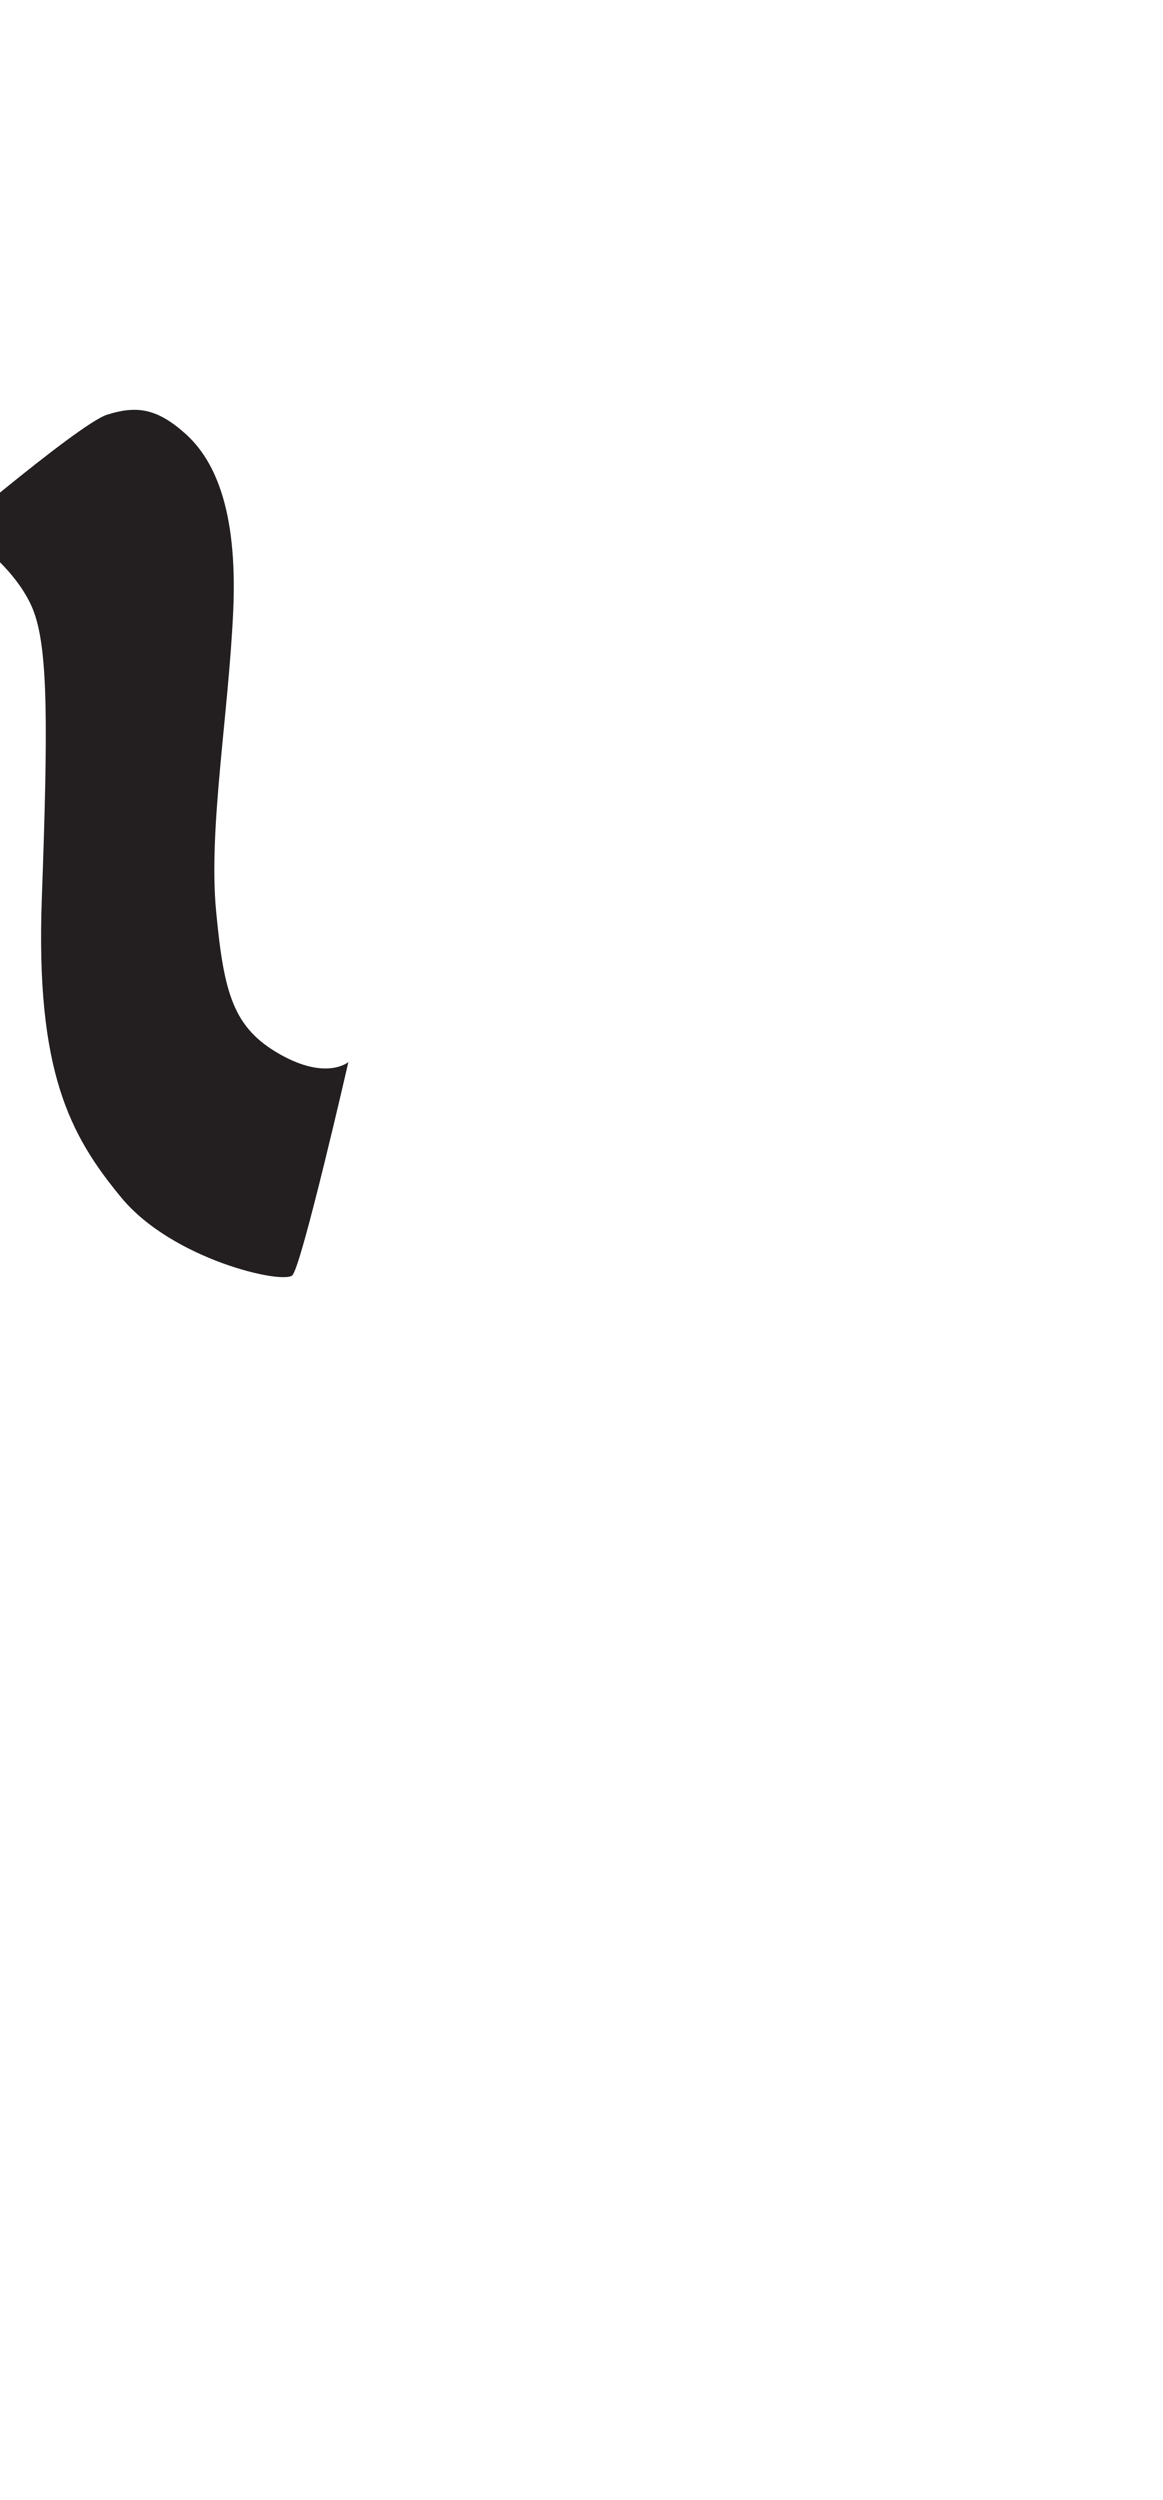 <?xml version="1.0" encoding="utf-8"?>
<!-- Generator: Adobe Illustrator 16.0.0, SVG Export Plug-In . SVG Version: 6.00 Build 0)  -->
<!DOCTYPE svg PUBLIC "-//W3C//DTD SVG 1.1//EN" "http://www.w3.org/Graphics/SVG/1.1/DTD/svg11.dtd">
<svg version="1.1" id="Layer_1" xmlns="http://www.w3.org/2000/svg" xmlns:xlink="http://www.w3.org/1999/xlink" x="0px" y="0px"
	 width="249.105px" height="535.475px" viewBox="0 0 249.105 535.475" enable-background="new 0 0 249.105 535.475"
	 xml:space="preserve">
<path fill="#231F20" d="M-16.711,119.483c0,0,33.332-28.666,39.666-30.666s10.668-1.333,16.668,4s11.332,15.667,10.332,38
	s-5.332,46.666-3.666,64.334c1.666,17.666,3.666,25,13.666,30.666s14.668,1.666,14.668,1.666s-10,43.667-12,45.667
	s-25.668-3.334-36.668-16.667c-11-13.334-18.334-27-17-64s1.334-53-1.666-61.333s-12.668-16.001-14.334-15.667
	S-12.711,116.483-16.711,119.483z"/>
</svg>
